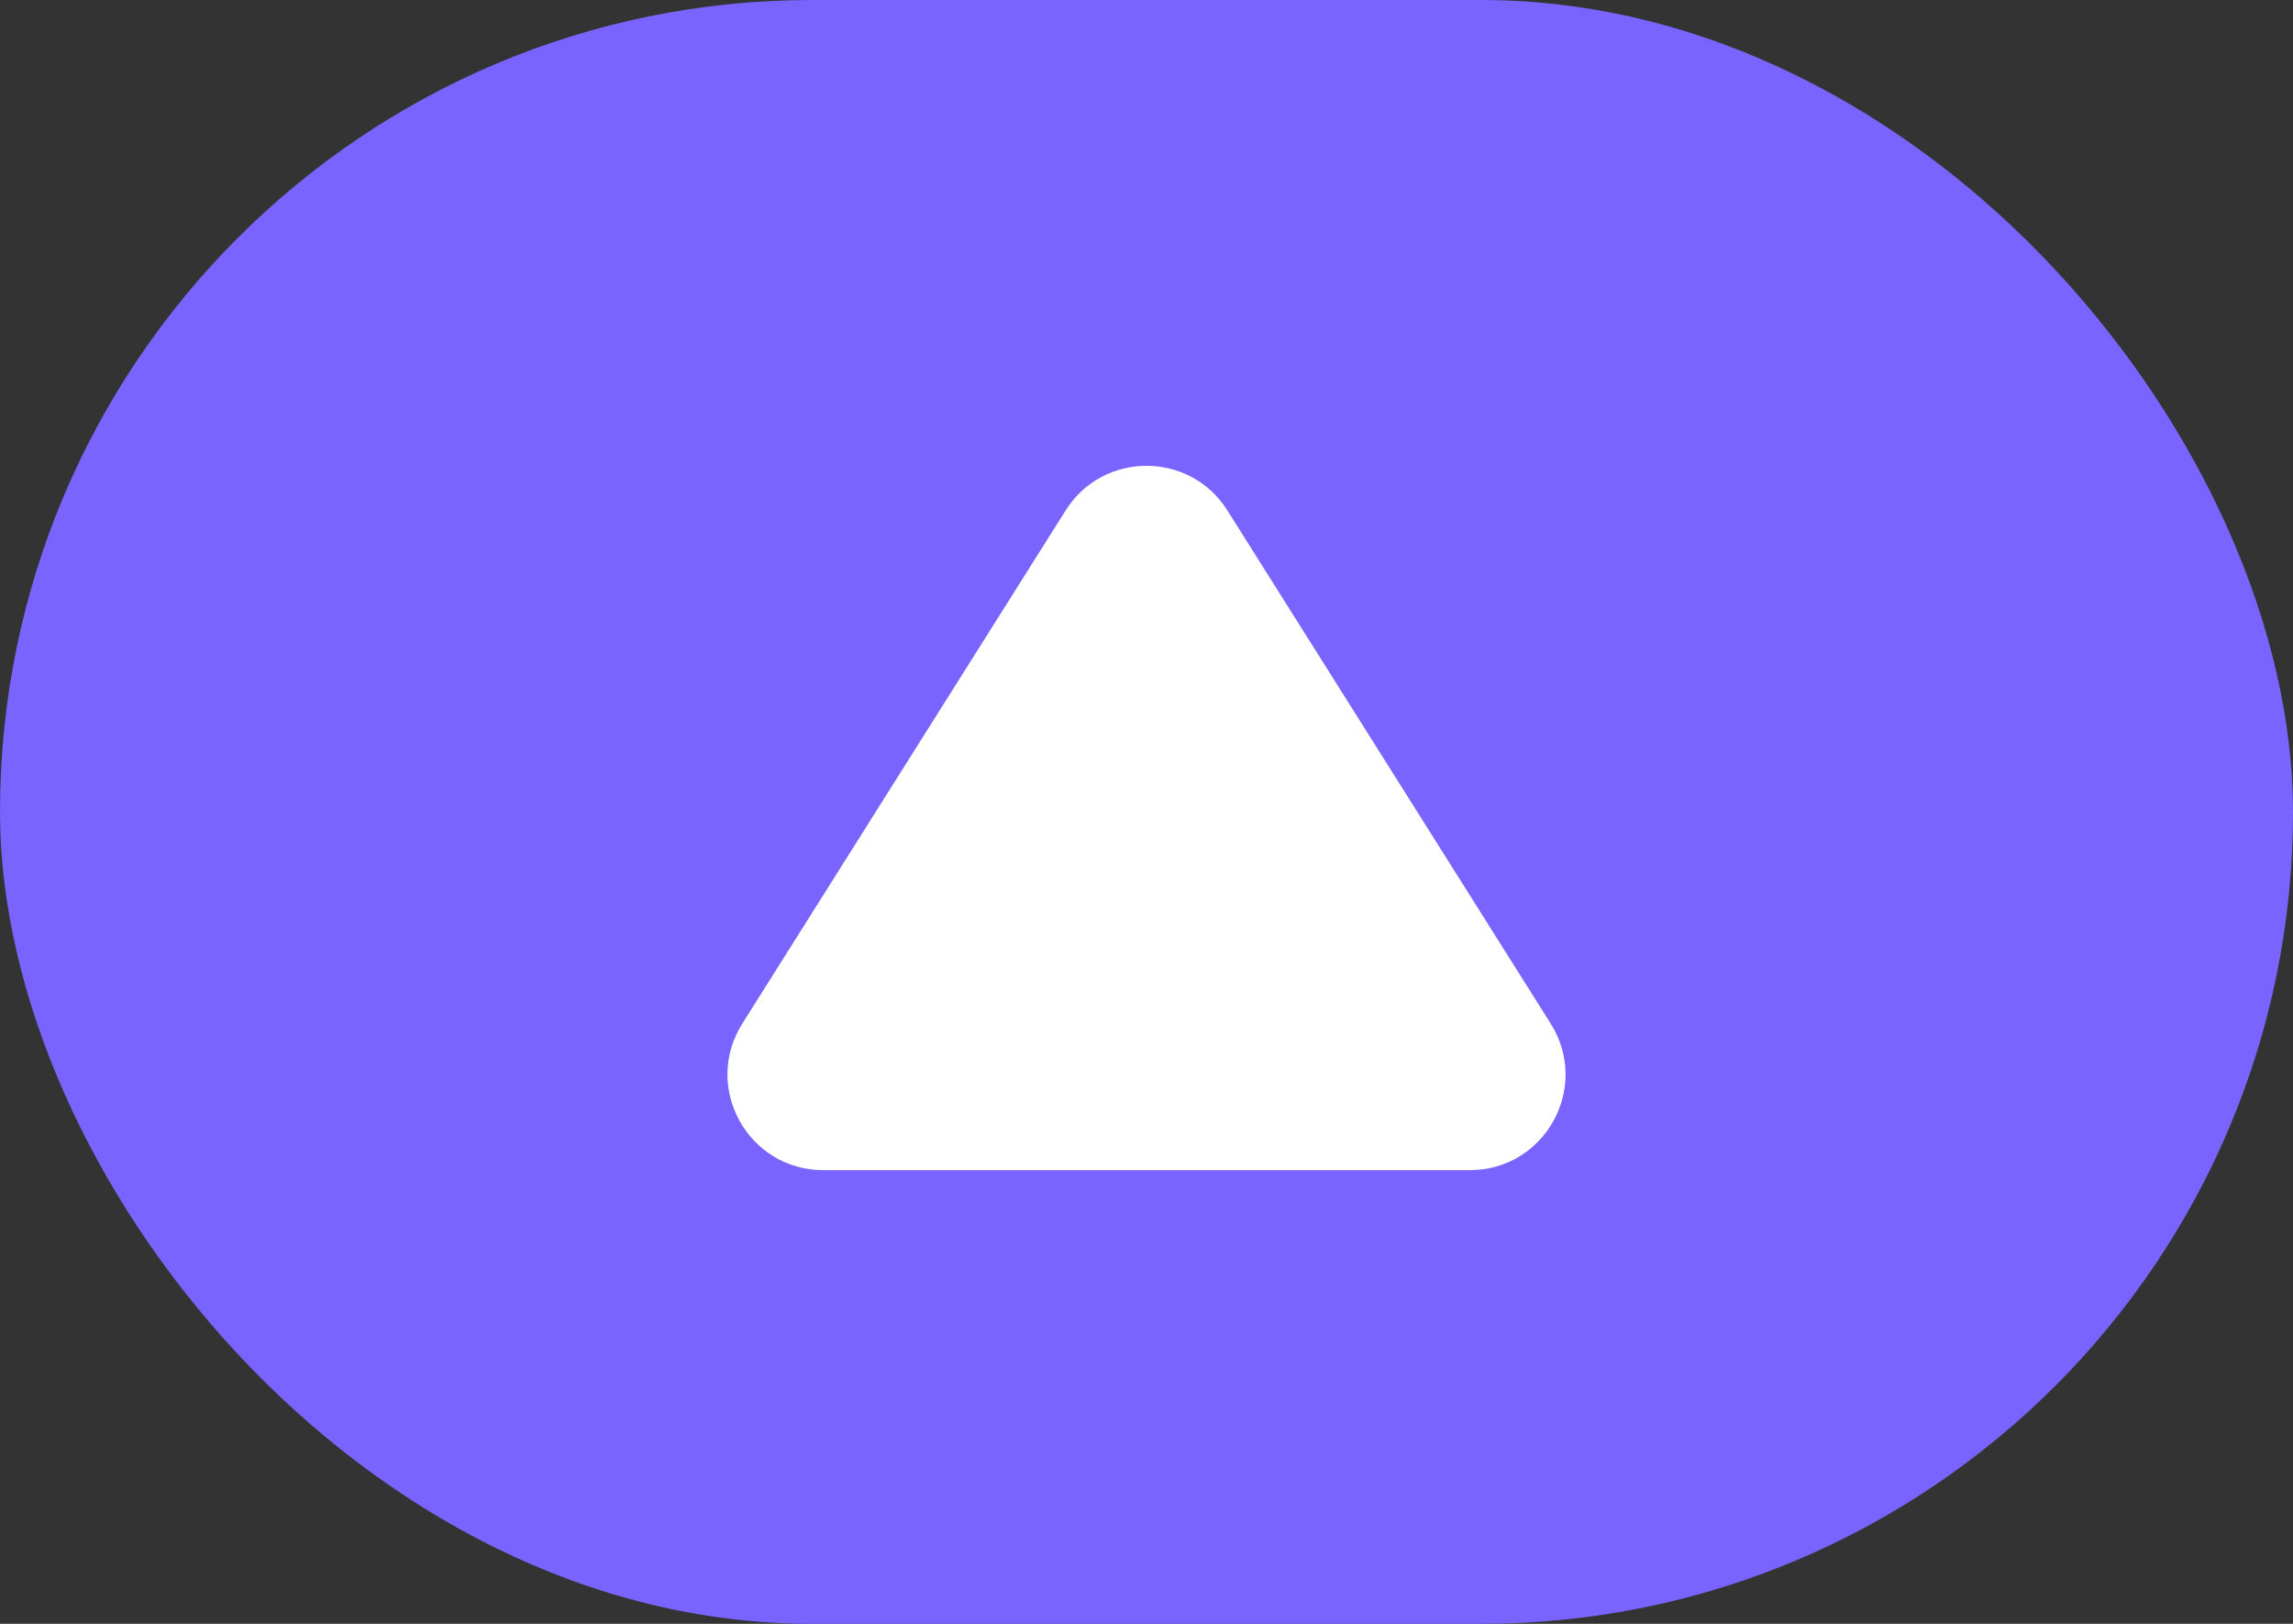 <svg width="24" height="17" viewBox="0 0 24 17" fill="none" xmlns="http://www.w3.org/2000/svg">
<rect x="0" y="0" width="24" height="17" fill="#333333" stroke="none"/>
<rect width="24" height="17" rx="8.5" fill="#7A64FF"/>
<path d="M11.154 5.343C11.546 4.721 12.454 4.721 12.846 5.343L16.231 10.717C16.65 11.383 16.172 12.25 15.384 12.25H8.616C7.829 12.25 7.35 11.383 7.769 10.717L11.154 5.343Z" fill="white"/>
</svg>
